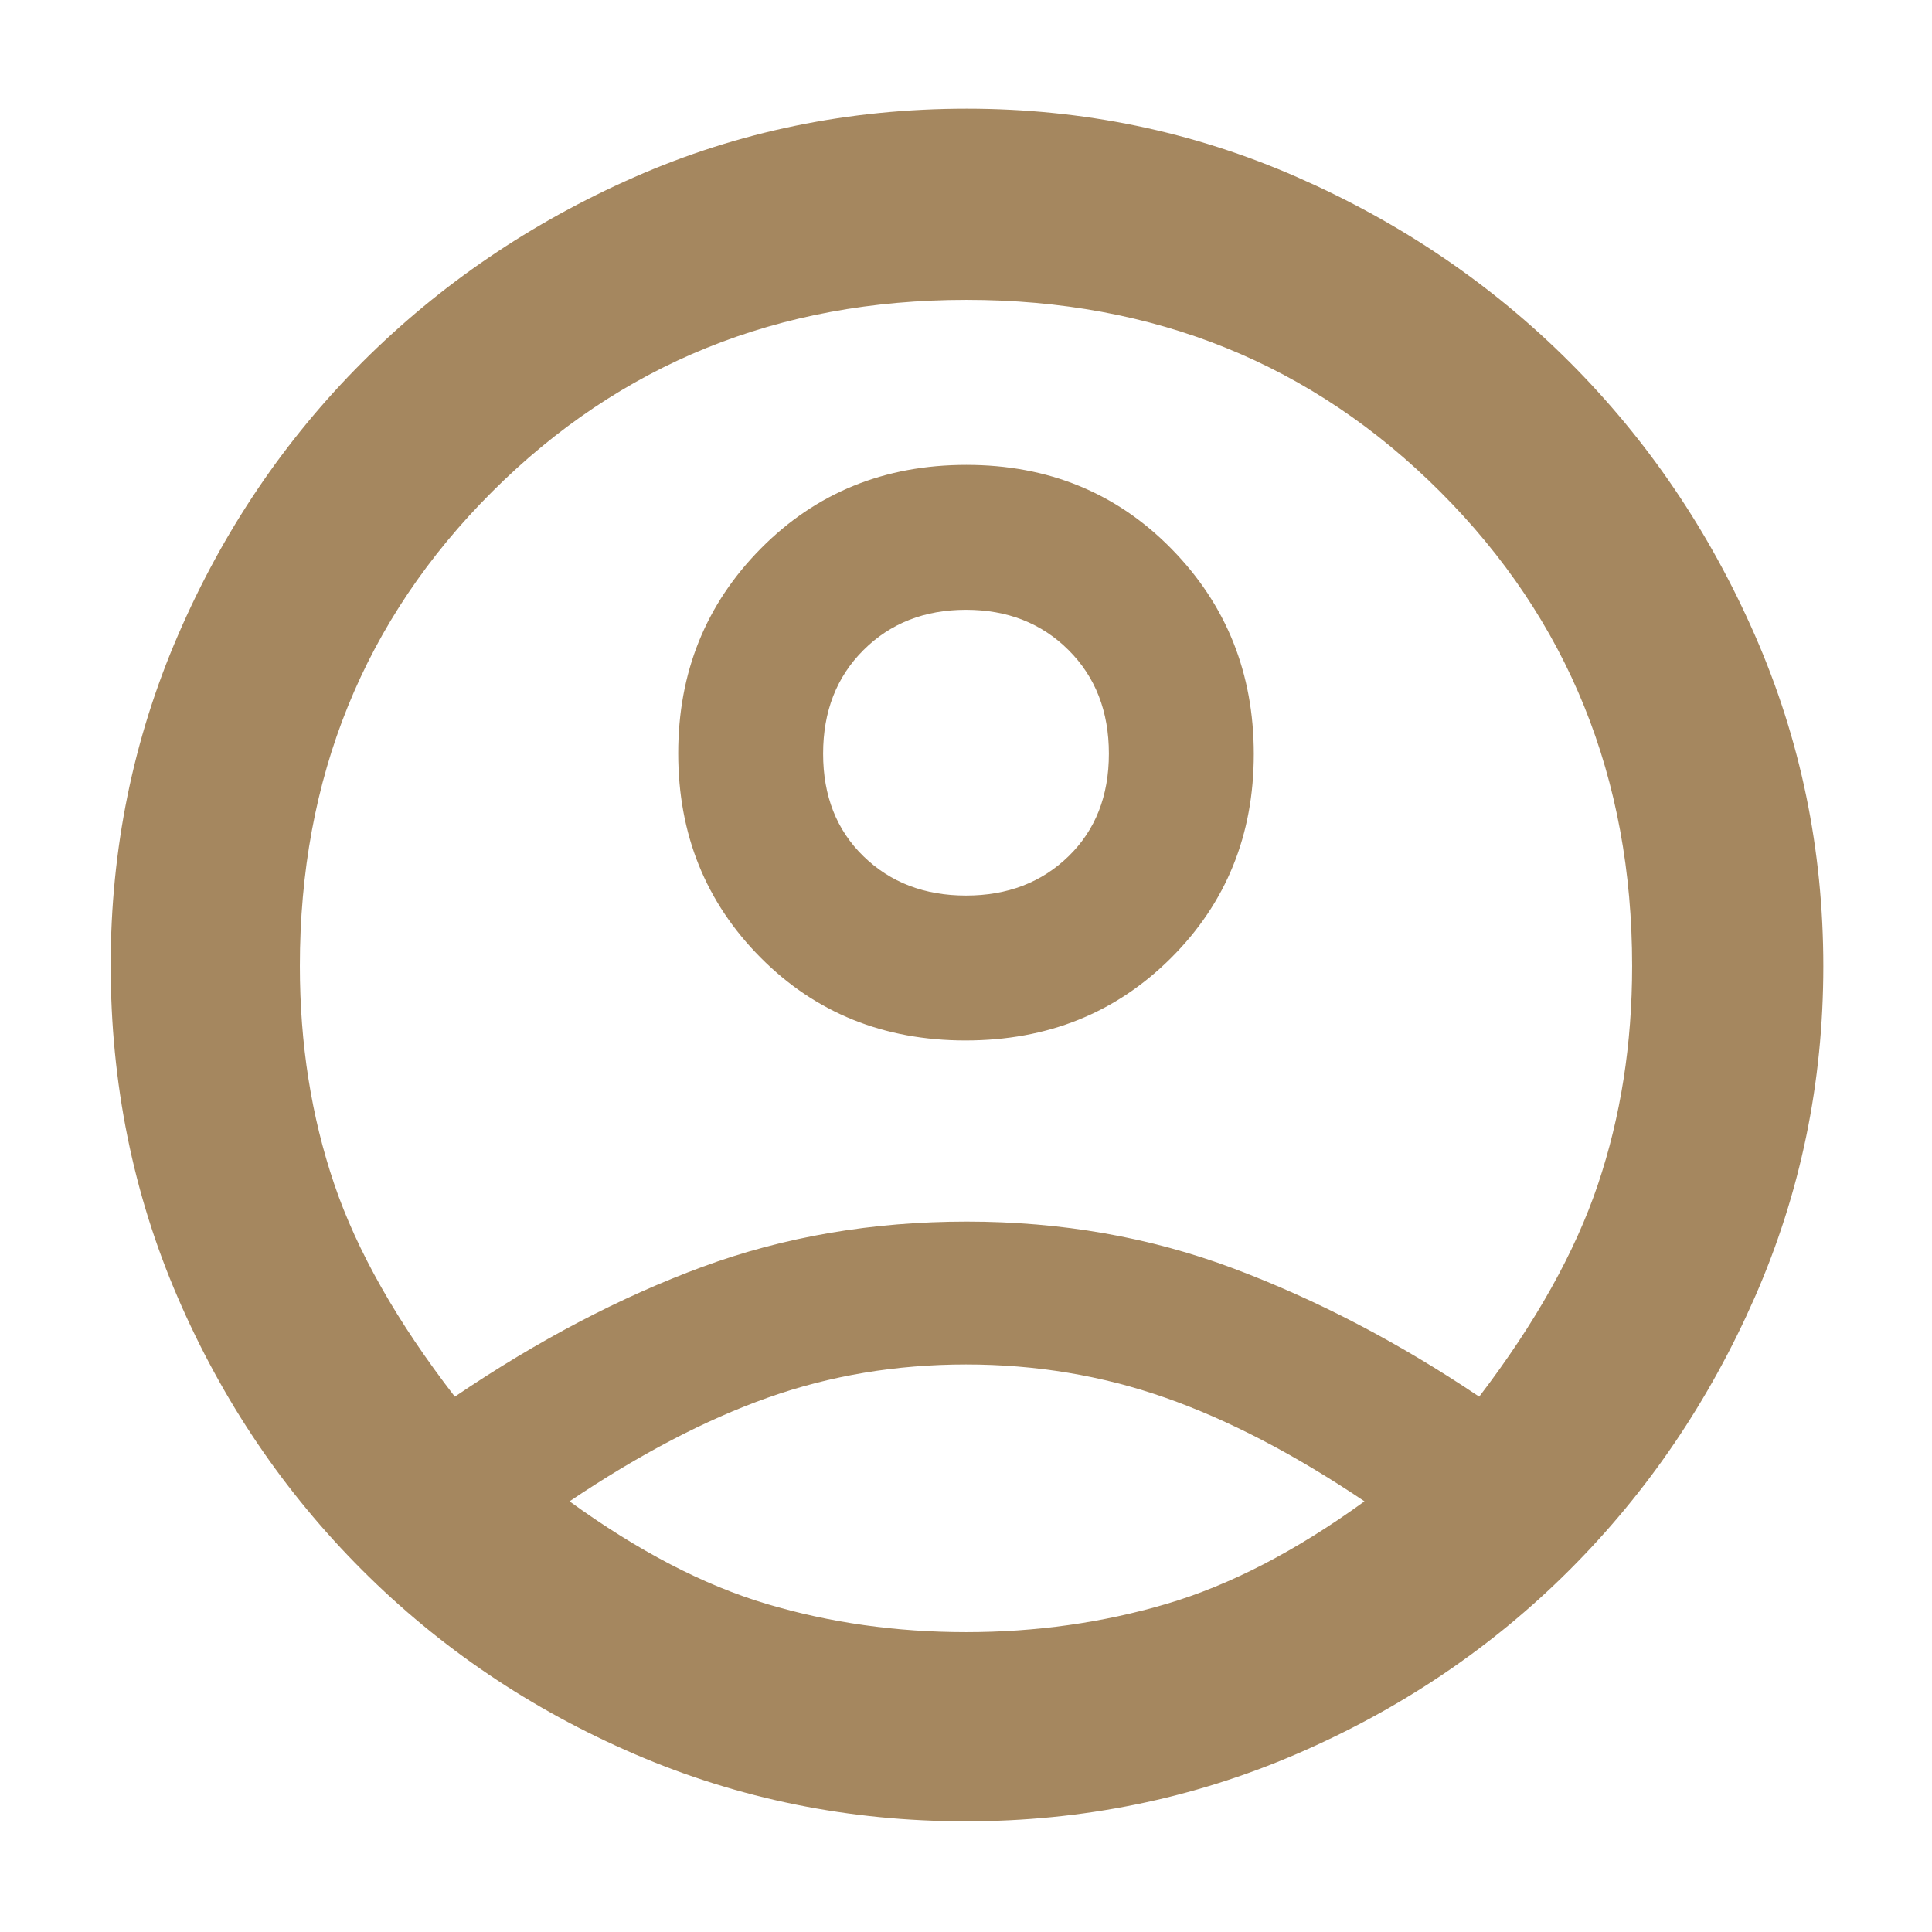 <svg xmlns="http://www.w3.org/2000/svg" height="48" viewBox="0 -960 960 960" width="48"><path fill="rgb(165, 135, 95)" d="M226-266q62-42 123-64.5T480.43-353q70.44 0 132.42 23.27Q674.84-306.46 735-266q42-55 59-105.46 17-50.45 17-108.54 0-140.25-95.33-235.62Q620.35-811 480.17-811 340-811 244.5-715.62 149-620.25 149-480q0 58 17.03 108.22Q183.05-321.57 226-266Zm253.81-177q-60.97 0-101.89-41.19Q337-525.37 337-585.69q0-60.31 41.11-101.81 41.1-41.5 102.08-41.5 60.97 0 101.89 41.69 40.92 41.68 40.92 102Q623-525 581.89-484q-41.1 41-102.08 41Zm.07 388Q393-55 315.61-88.29q-77.39-33.29-135.69-91.58-58.31-58.28-91.62-135.49Q55-392.57 55-480.35 55-567 88.5-644.5T180-780q58-58 135.26-92 77.25-34 165.09-34 86.65 0 164.15 34T780-780q58 58 92 135.62 34 77.61 34 164.5 0 86.88-34 164.38T780-180q-58 58-135.62 91.5Q566.77-55 479.88-55Zm.12-94q52 0 99.5-14t98.5-51q-52-35-99-51.5T480-282q-52 0-98.5 16.5T283-214q51 37 98 51t99 14Zm0-366q30.87 0 50.93-19.5Q551-554 551-585.5T530.93-637q-20.06-20-50.93-20t-50.93 20Q409-617 409-585.5t20.07 51Q449.13-515 480-515Zm0-71Zm1 371Z"/></svg>